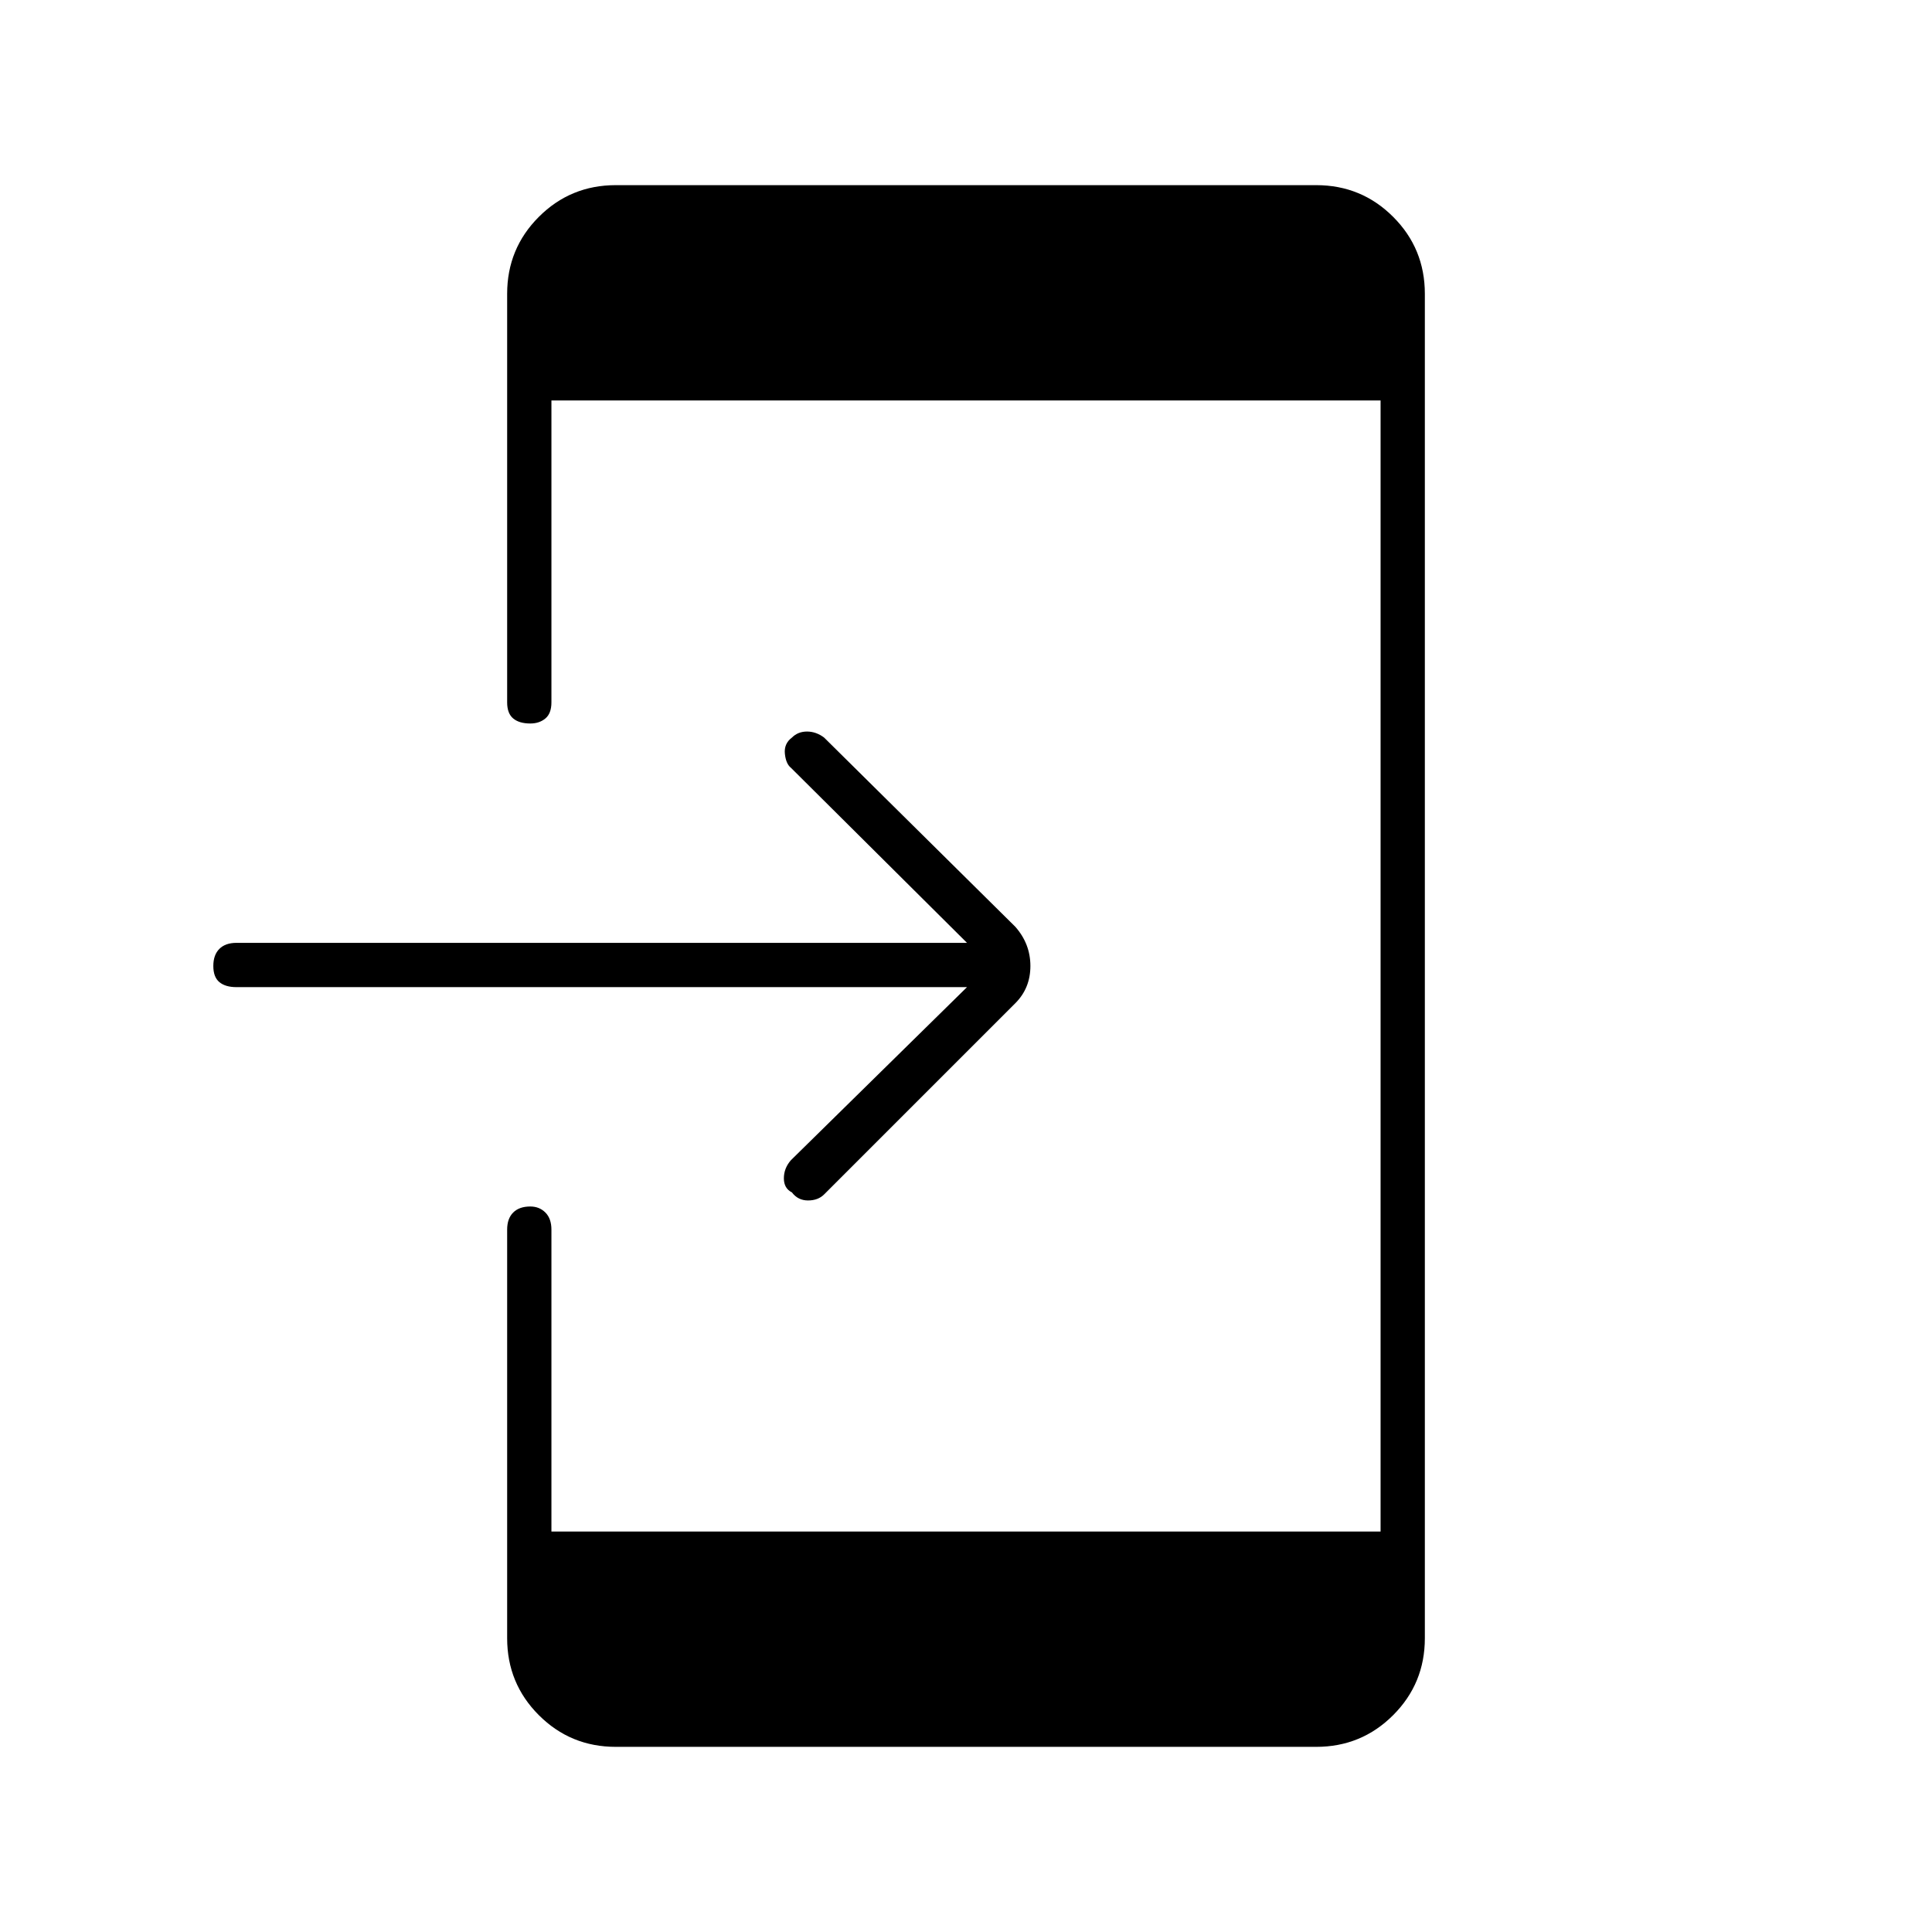 <svg xmlns="http://www.w3.org/2000/svg" height="48" viewBox="0 -960 960 960" width="48"><path d="M480.5-469.5h-363q-5.5 0-8.5-2.5t-3-8q0-5.5 3-8.5t8.5-3h363l-87.5-87q-2.5-2-3-7t3.5-8q3-3 7.5-3t8.5 3l95 94Q512-491 512-480t-7.5 18.5l-95 95q-3 3-8 3t-8-4q-4-2-4-7t3.5-9l87.5-86ZM306-92q-22.5 0-38.25-15.75T252-146v-203q0-5.5 3-8.5t8.5-3q4.5 0 7.5 3t3 8.5v150h412v-562H274v150q0 5.5-3 8t-7.5 2.5q-5.5 0-8.5-2.5t-3-8v-203q0-22.5 15.75-38.25T306-868h348q22.5 0 38.25 15.75T708-814v668q0 22.5-15.75 38.25T654-92H306Z"/></svg>